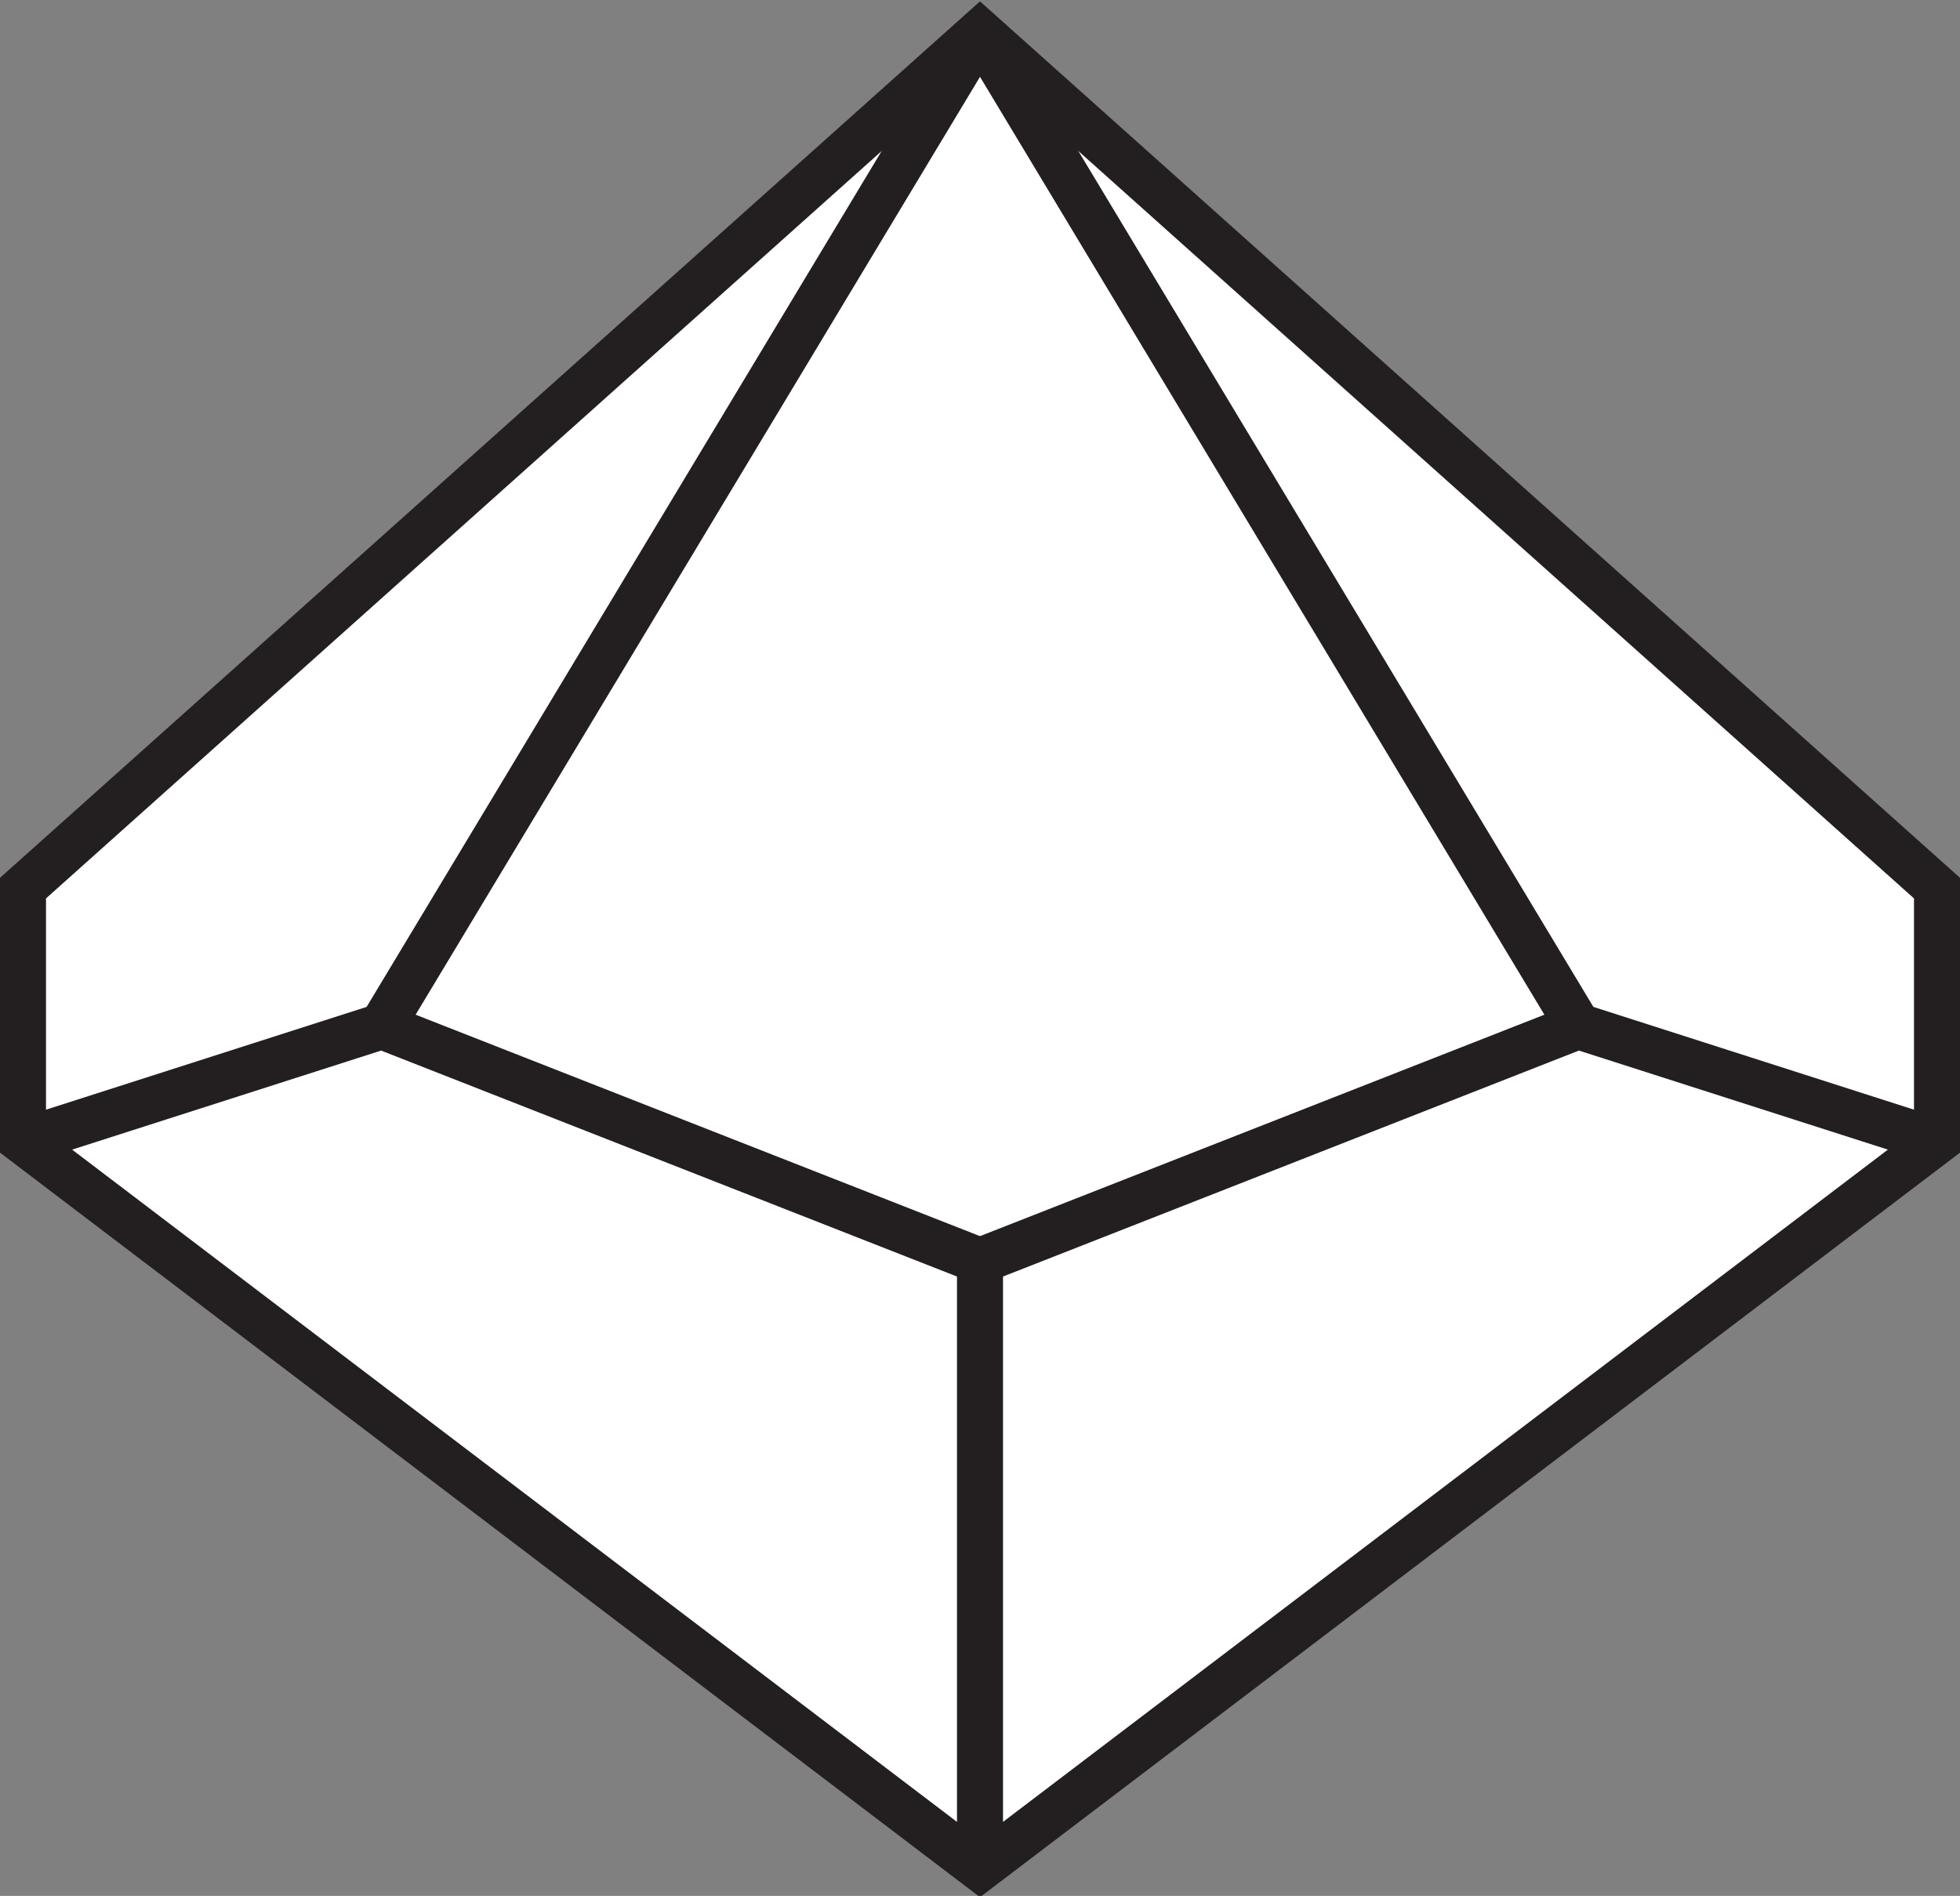 <?xml version="1.0" encoding="utf-8"?>
<!-- Generator: Adobe Illustrator 24.1.1, SVG Export Plug-In . SVG Version: 6.00 Build 0)  -->
<svg version="1.1" id="d10" xmlns="http://www.w3.org/2000/svg" xmlns:xlink="http://www.w3.org/1999/xlink" x="0px" y="0px"
	 viewBox="0 0 42.6 41.2" style="enable-background:new 0 0 42.6 41.2;" xml:space="preserve">
<rect x="0" y="0" width="42.6" height="41.2" fill="#808080" stroke="none"/>
<style type="text/css">
	.st0{fill:#FFFFFF;stroke:#231F20;stroke-miterlimit:10;}
	.st1{fill:none;stroke:#231F20;stroke-miterlimit:10;}
</style>
<polyline class="st0" points="0.5,19.8 0.5,24.8 21.3,40.6 42.1,24.8 42.1,19.8 "/>
<polyline class="st0" points="42.1,24.3 42.1,19.3 21.3,0.7 0.5,19.3 0.5,24.3 "/>
<path class="st1" d="M24.2,6.2"/>
<path class="st1" d="M24.2,6.2"/>
<path class="st1" d="M24.2,40.6"/>
<path class="st1" d="M21.3,27.4"/>
<path class="st1" d="M24.2,6.2"/>
<path class="st1" d="M31.7,1.3"/>
<path class="st1" d="M31.7,1.3"/>
<path class="st1" d="M34.7,41.2"/>
<path class="st1" d="M31.7,1.3"/>
<polyline class="st1" points="0.5,24.8 8.3,22.3 21.3,27.4 "/>
<line class="st1" x1="21.3" y1="27.4" x2="21.3" y2="40.6"/>
<polyline class="st1" points="42.1,24.8 34.3,22.3 21.3,27.4 "/>
<line class="st1" x1="21.3" y1="0.7" x2="8.3" y2="22.3"/>
<line class="st1" x1="21.3" y1="0.7" x2="34.3" y2="22.3"/>
</svg>
